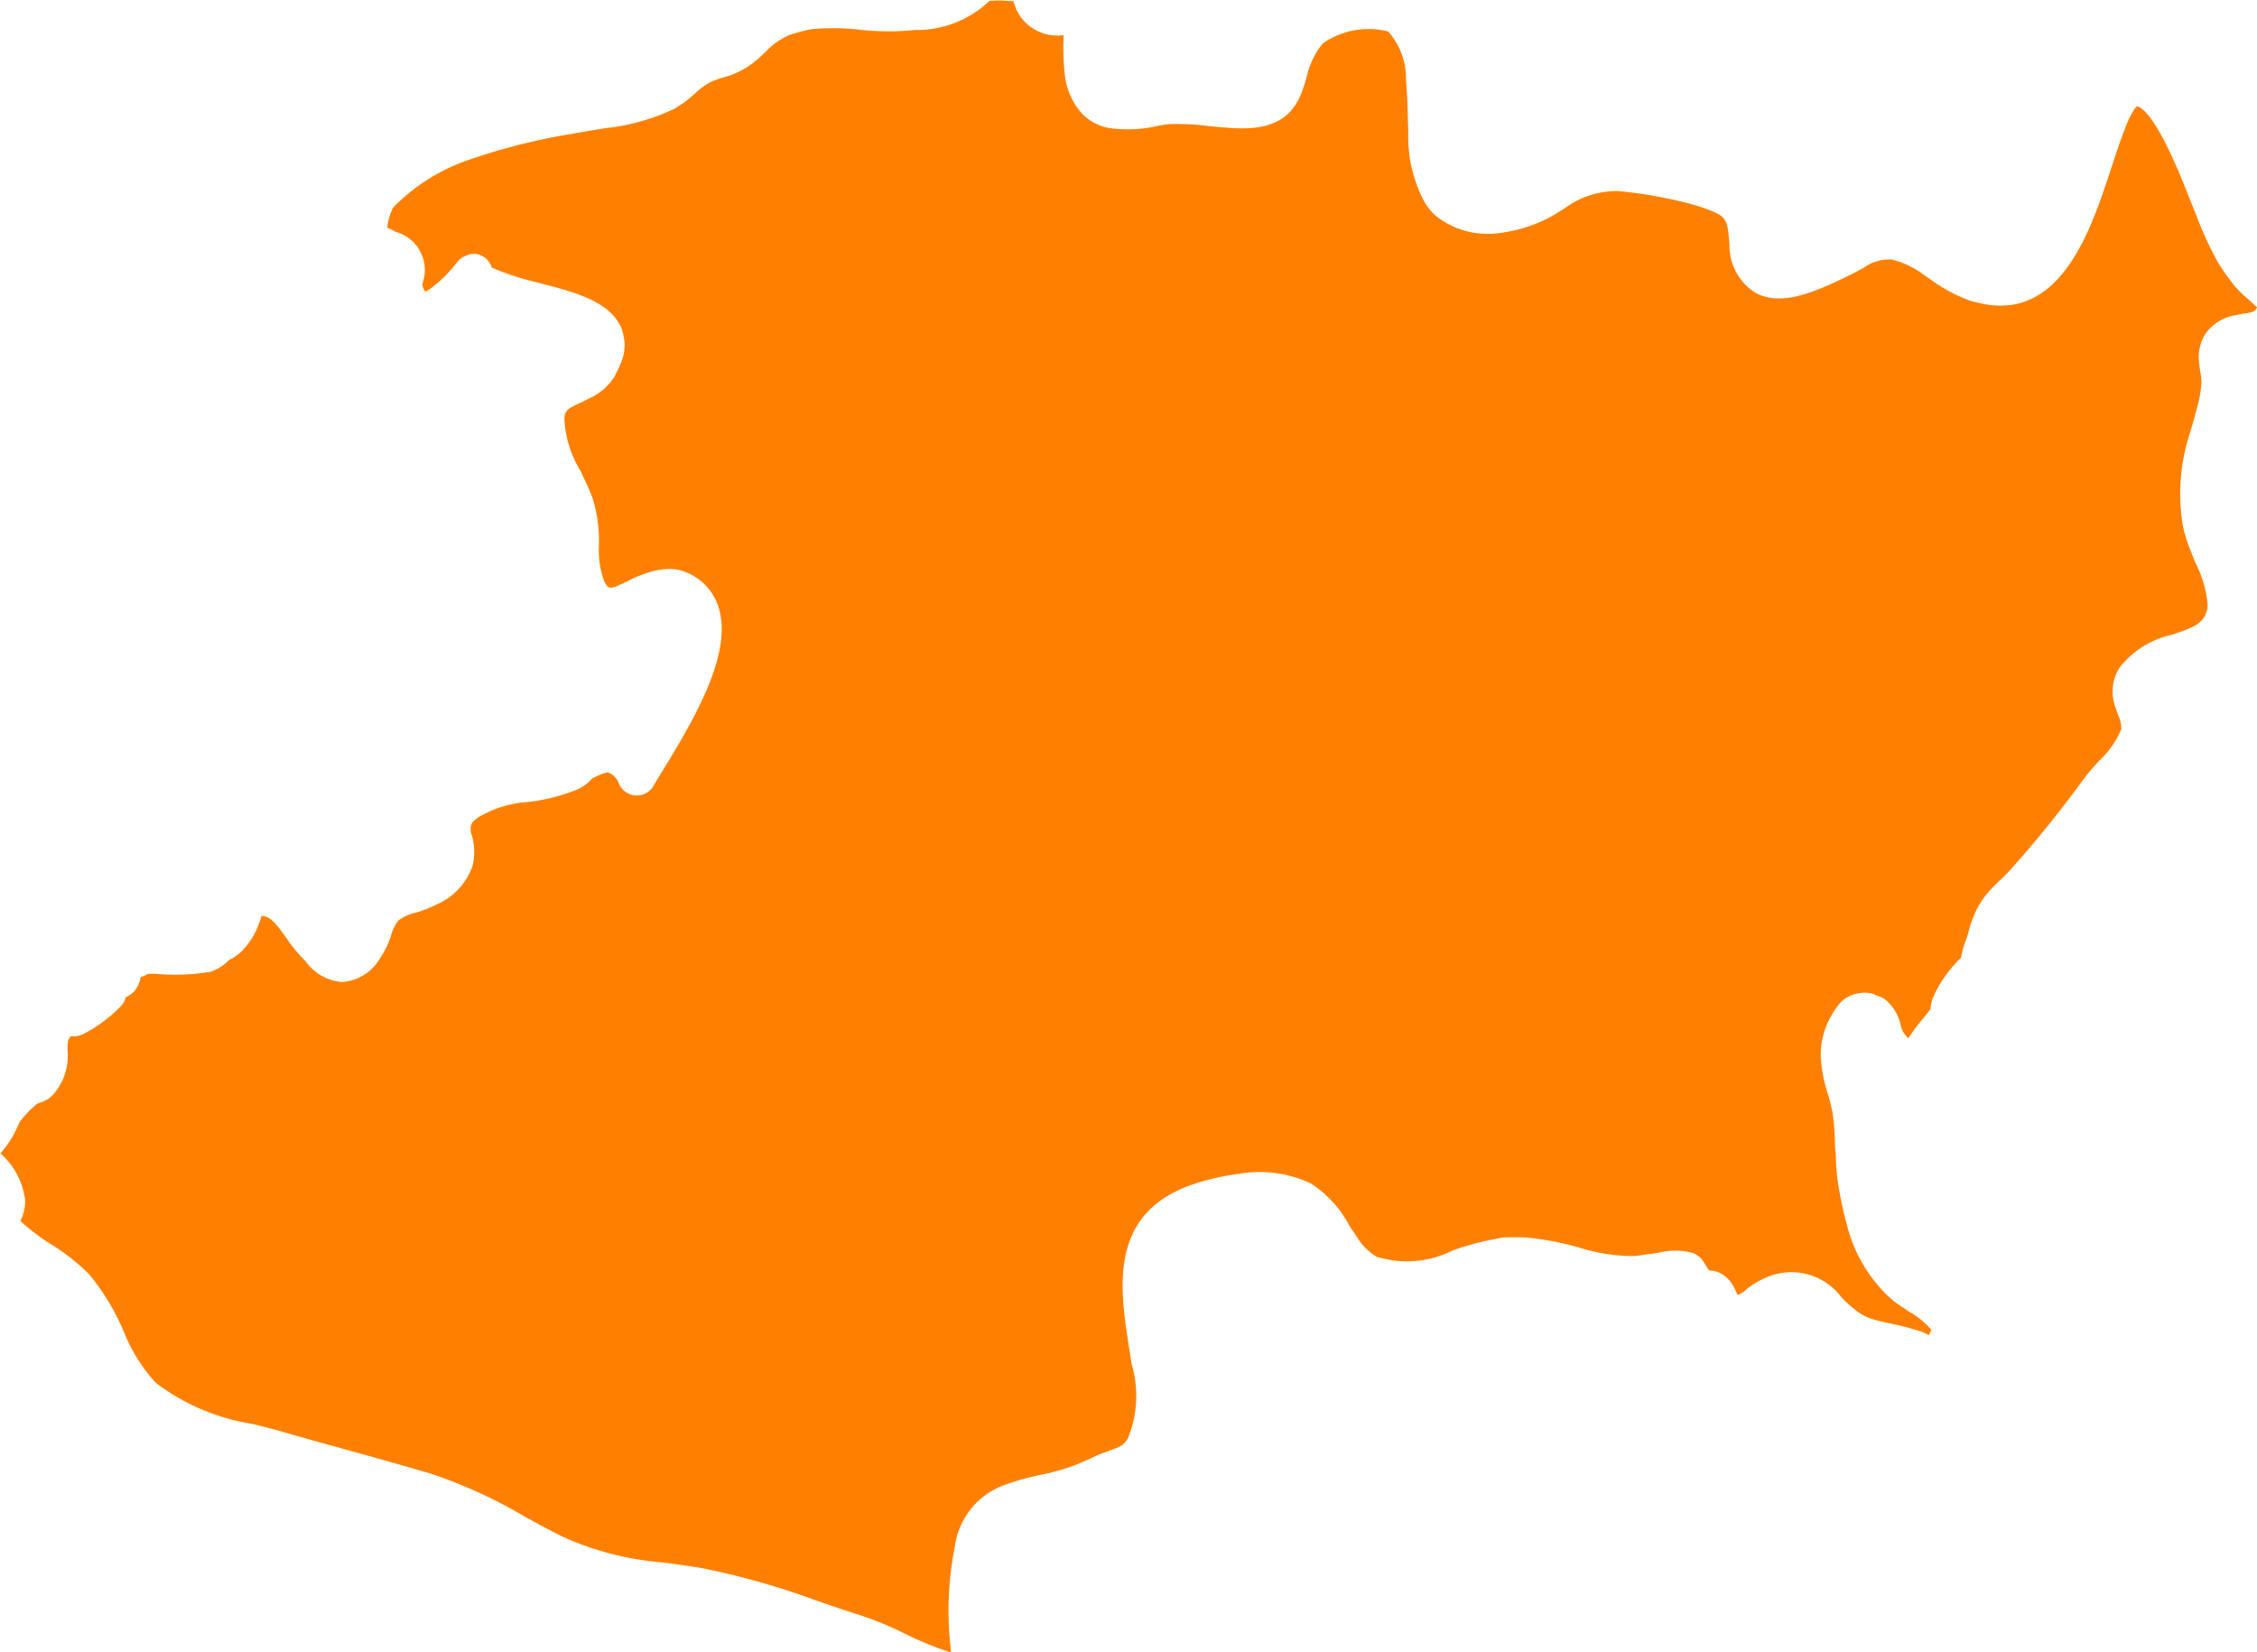 <svg xmlns="http://www.w3.org/2000/svg" width="58.181" height="42.587" viewBox="0 0 58.181 42.587">
  <path id="Trazado_40" data-name="Trazado 40" d="M251.542,331.64l.251-.052c.041-.009.068-.022.107-.032a4.161,4.161,0,0,0,.606-.194c.136-.057.268-.114.392-.172l.115-.054c.081-.038.152-.061.226-.088.037-.014.079-.033.115-.045l.017-.007c.232-.079.311-.106.432-.292a2.886,2.886,0,0,0,.1-1.918l-.06-.386c-.248-1.568-.558-3.518,1.672-4.263a6.3,6.3,0,0,1,1.14-.258,3.09,3.09,0,0,1,1.866.246,2.892,2.892,0,0,1,1,1.1c.058.091.115.166.171.249a1.492,1.492,0,0,0,.526.54,2.621,2.621,0,0,0,1.967-.164,7.379,7.379,0,0,1,1.127-.3c.044-.007.087-.021.13-.027.091-.01.178-.007.266-.01l.09,0c.116,0,.231,0,.344.012a7.6,7.6,0,0,1,1.261.242,4.64,4.64,0,0,0,1.442.23,2.569,2.569,0,0,0,.3-.039c.08-.012.165-.018.241-.031.041-.008.083-.014.125-.021a1.734,1.734,0,0,1,.859.012.213.213,0,0,1,.022.005l.009.006a.474.474,0,0,1,.077.048.517.517,0,0,1,.108.083.523.523,0,0,1,.059.088.671.671,0,0,1,.041.062c.023.039.06.1.1.151l0,.005h.005a.26.26,0,0,1,.027.006.645.645,0,0,1,.383.146.891.891,0,0,1,.249.323,1.253,1.253,0,0,1,.067.157h.008c.006,0,.013-.006.019-.007a.578.578,0,0,0,.2-.131,1.993,1.993,0,0,1,.39-.251l.019-.01c.013-.005.022-.013.035-.019l.01,0a1.607,1.607,0,0,1,2.008.488,3.4,3.4,0,0,0,.348.314,1.394,1.394,0,0,0,.249.164,1.744,1.744,0,0,0,.276.1c.116.032.242.06.38.089a6.616,6.616,0,0,1,.7.179c.036.012.072.019.109.032.02.008.035.019.055.027a1.2,1.2,0,0,1,.129.062c.026-.048.049-.1.067-.135a2.066,2.066,0,0,0-.574-.468c-.054-.036-.094-.069-.146-.1a3.3,3.3,0,0,1-.3-.214,3.793,3.793,0,0,1-1.147-1.884,9.291,9.291,0,0,1-.249-1.176,5.584,5.584,0,0,1-.047-.62c0-.1-.02-.2-.023-.306a6.4,6.4,0,0,0-.063-.832,4.992,4.992,0,0,0-.122-.489,3.89,3.89,0,0,1-.18-.9,2.1,2.1,0,0,1,.007-.306,2.118,2.118,0,0,1,.417-1.039.982.982,0,0,1,.162-.179.91.91,0,0,1,.728-.159.8.8,0,0,1,.122.051.949.949,0,0,1,.188.08c.017.011.034.022.049.034a1.185,1.185,0,0,1,.385.645.969.969,0,0,0,.052.16l.006.007a.779.779,0,0,0,.08.112.549.549,0,0,0,.062.066,4.85,4.85,0,0,1,.378-.511c.062-.078.125-.156.188-.232,0-.02.008-.045.009-.067a.881.881,0,0,1,.057-.231,3.131,3.131,0,0,1,.569-.875,1.943,1.943,0,0,1,.158-.163,1.906,1.906,0,0,1,.124-.449c.035-.1.059-.186.082-.27a2.586,2.586,0,0,1,.215-.561,2.229,2.229,0,0,1,.266-.392,4.323,4.323,0,0,1,.329-.336l.015-.015c.062-.059.124-.118.181-.178a29.4,29.4,0,0,0,1.911-2.354l.087-.115c.093-.122.213-.256.342-.4a2.358,2.358,0,0,0,.578-.825.871.871,0,0,0-.085-.366c-.018-.05-.038-.11-.056-.168a1.141,1.141,0,0,1,.1-1.054,2.354,2.354,0,0,1,1.356-.844c.467-.154.712-.26.826-.462a.652.652,0,0,0,.085-.3,2.876,2.876,0,0,0-.31-1.075c-.051-.123-.1-.248-.149-.373a3.6,3.6,0,0,1-.181-.59,5.054,5.054,0,0,1,.2-2.453l.08-.281c.034-.117.062-.229.092-.341a2.936,2.936,0,0,0,.108-.633,1.418,1.418,0,0,0-.025-.226c-.012-.075-.024-.159-.032-.246a1.13,1.13,0,0,1,.164-.783,1.19,1.19,0,0,1,.784-.475c.07-.015.138-.028.2-.038a.91.91,0,0,0,.285-.072.3.3,0,0,0,.055-.09c-.008-.009-.044-.043-.079-.075-.055-.051-.122-.111-.176-.159a3.35,3.35,0,0,1-.307-.3c-.036-.04-.061-.082-.093-.122a4.181,4.181,0,0,1-.408-.606,9.259,9.259,0,0,1-.507-1.121l-.2-.5c-.164-.421-.31-.761-.443-1.046-.434-.931-.712-1.209-.877-1.254a.26.26,0,0,0-.069.071,2.6,2.6,0,0,0-.248.516c-.125.32-.252.709-.354,1.018-.144.44-.309.941-.515,1.424-.422.991-1.022,1.908-2,2.083a2.177,2.177,0,0,1-.868-.038,2.5,2.5,0,0,1-.246-.06,4.131,4.131,0,0,1-1.061-.575l-.11-.073a2.3,2.3,0,0,0-.849-.414,1.1,1.1,0,0,0-.726.211l-.048.025c-.1.053-.2.108-.3.159l-.229.11c-.769.366-1.6.706-2.238.338a1.444,1.444,0,0,1-.648-1.232l-.006-.079c-.051-.606-.079-.659-.683-.87-.112-.039-.228-.074-.347-.106a11.606,11.606,0,0,0-1.84-.323,2.265,2.265,0,0,0-1.388.458l-.078.045a3.635,3.635,0,0,1-1.482.564,2.166,2.166,0,0,1-1.741-.423,1.666,1.666,0,0,1-.287-.343,3.556,3.556,0,0,1-.427-1.817c-.006-.152-.01-.3-.014-.457-.006-.3-.02-.6-.046-.885a1.813,1.813,0,0,0-.459-1.256,2.071,2.071,0,0,0-1.686.309,2.109,2.109,0,0,0-.416.87c-.174.588-.388,1.4-1.872,1.313-.223-.011-.451-.034-.675-.055a6.01,6.01,0,0,0-1.006-.047c-.082.007-.181.026-.292.046a3.379,3.379,0,0,1-1.268.05,1.283,1.283,0,0,1-.7-.395,1.794,1.794,0,0,1-.425-1.028,5.972,5.972,0,0,1-.03-.82l0-.148a1.156,1.156,0,0,1-.817-.193,1.121,1.121,0,0,1-.468-.681h0c-.072,0-.142-.008-.21-.012a1.934,1.934,0,0,0-.422.008l-.008.012a2.715,2.715,0,0,1-1.9.733,6.693,6.693,0,0,1-1.416-.006,6.063,6.063,0,0,0-1.209-.018l-.03,0-.038.008a4.482,4.482,0,0,0-.53.14c-.013.006-.029.01-.042.016s-.038.021-.061.03a2.035,2.035,0,0,0-.325.205c-.046.041-.09.077-.143.129a3.994,3.994,0,0,1-.425.377,2.191,2.191,0,0,1-.732.345,2.516,2.516,0,0,0-.331.121,1.9,1.9,0,0,0-.392.291,3.033,3.033,0,0,1-.533.394,5.43,5.43,0,0,1-1.786.5l-.726.121-.126.025a15.775,15.775,0,0,0-2.8.72,4.98,4.98,0,0,0-1.808,1.178,1.423,1.423,0,0,0-.137.4c-.008.047-.014.087-.018.121a1.393,1.393,0,0,1,.216.107,1.019,1.019,0,0,1,.7,1.314l-.011.049h0a.435.435,0,0,0,.079.18l.014-.007a.88.88,0,0,0,.12-.074,3.505,3.505,0,0,0,.7-.7.477.477,0,0,1,.174-.129.511.511,0,0,1,.314-.061.5.5,0,0,1,.389.349,6.837,6.837,0,0,0,1.151.377l.119.034c.9.227,1.806.476,2.084,1.177.01.024.01.05.018.075s.01.018.013.028c.008.025.007.052.013.077a1.039,1.039,0,0,1,.025.158.98.98,0,0,1-.008.209c0,.028-.006.056-.011.085a1.413,1.413,0,0,1-.059.2,1.9,1.9,0,0,1-.077.184c-.008.014-.015.029-.023.044-.033.064-.061.127-.1.193a1.5,1.5,0,0,1-.64.536c-.083.044-.165.084-.24.118-.312.142-.364.18-.394.383a2.826,2.826,0,0,0,.422,1.372c.017.035.027.064.043.1a6.328,6.328,0,0,1,.273.618,3.867,3.867,0,0,1,.155,1.18,2.364,2.364,0,0,0,.14.953c.118.2.127.214.616-.026a3.222,3.222,0,0,1,.655-.253,1.511,1.511,0,0,1,.2-.036c.021,0,.04-.006.061-.007a1.118,1.118,0,0,1,.542.063,1.437,1.437,0,0,1,.864.9c.375,1.142-.535,2.764-1.419,4.2-.107.173-.194.313-.245.407a.5.5,0,0,1-.915-.085.464.464,0,0,0-.281-.253,2.049,2.049,0,0,0-.393.159,1.091,1.091,0,0,1-.389.287,4.857,4.857,0,0,1-1.262.32,2.879,2.879,0,0,0-1.292.4c-.184.137-.2.183-.185.375l.01.039a1.467,1.467,0,0,1,.03.846,1.679,1.679,0,0,1-.947.993,3.059,3.059,0,0,1-.508.2,1.167,1.167,0,0,0-.45.2,1.076,1.076,0,0,0-.192.389,2.26,2.26,0,0,1-.279.582,1.232,1.232,0,0,1-.983.618h-.005a1.279,1.279,0,0,1-.942-.544,3.819,3.819,0,0,1-.487-.588c-.176-.249-.359-.507-.53-.551a.556.556,0,0,0-.131-.022c.028.007-.008.1-.034.162a1.988,1.988,0,0,1-.459.75,1.418,1.418,0,0,1-.328.228,1.237,1.237,0,0,1-.472.3,5.569,5.569,0,0,1-1.435.052l-.182,0a.5.5,0,0,1-.189.084.671.671,0,0,1-.173.375.613.613,0,0,1-.214.147.459.459,0,0,1-.121.229,3.685,3.685,0,0,1-.994.731.641.641,0,0,1-.3.045.458.458,0,0,0-.065.111.99.99,0,0,0-.015.262,1.535,1.535,0,0,1-.127.754c-.19.378-.354.531-.649.605a2.8,2.8,0,0,0-.454.469c-.012.025-.025.049-.036.074a2.569,2.569,0,0,1-.465.743,1.918,1.918,0,0,1,.636,1.2,1.078,1.078,0,0,1-.123.542,5.285,5.285,0,0,0,.8.607,5.33,5.33,0,0,1,.973.769,5.844,5.844,0,0,1,.89,1.472,4.382,4.382,0,0,0,.826,1.324,5.564,5.564,0,0,0,2.514,1.065c.267.068.53.133.78.206.561.162,1.124.318,1.687.474.7.194,1.4.388,2.092.593a12.546,12.546,0,0,1,2.439,1.112c.326.179.652.358.985.522a7.748,7.748,0,0,0,2.589.662c.321.043.651.088,1,.146a19.713,19.713,0,0,1,2.951.837c.4.138.8.275,1.2.4a8.644,8.644,0,0,1,1.048.438,8.73,8.73,0,0,0,1.215.5c-.006-.058-.007-.11-.012-.167a8.325,8.325,0,0,1,.1-2.491c.007-.029.01-.062.016-.091a1.956,1.956,0,0,1,1.321-1.585A6.256,6.256,0,0,1,251.542,331.64Z" transform="translate(-224.731 -293.616)" fill="#ff8000"/>
</svg>
